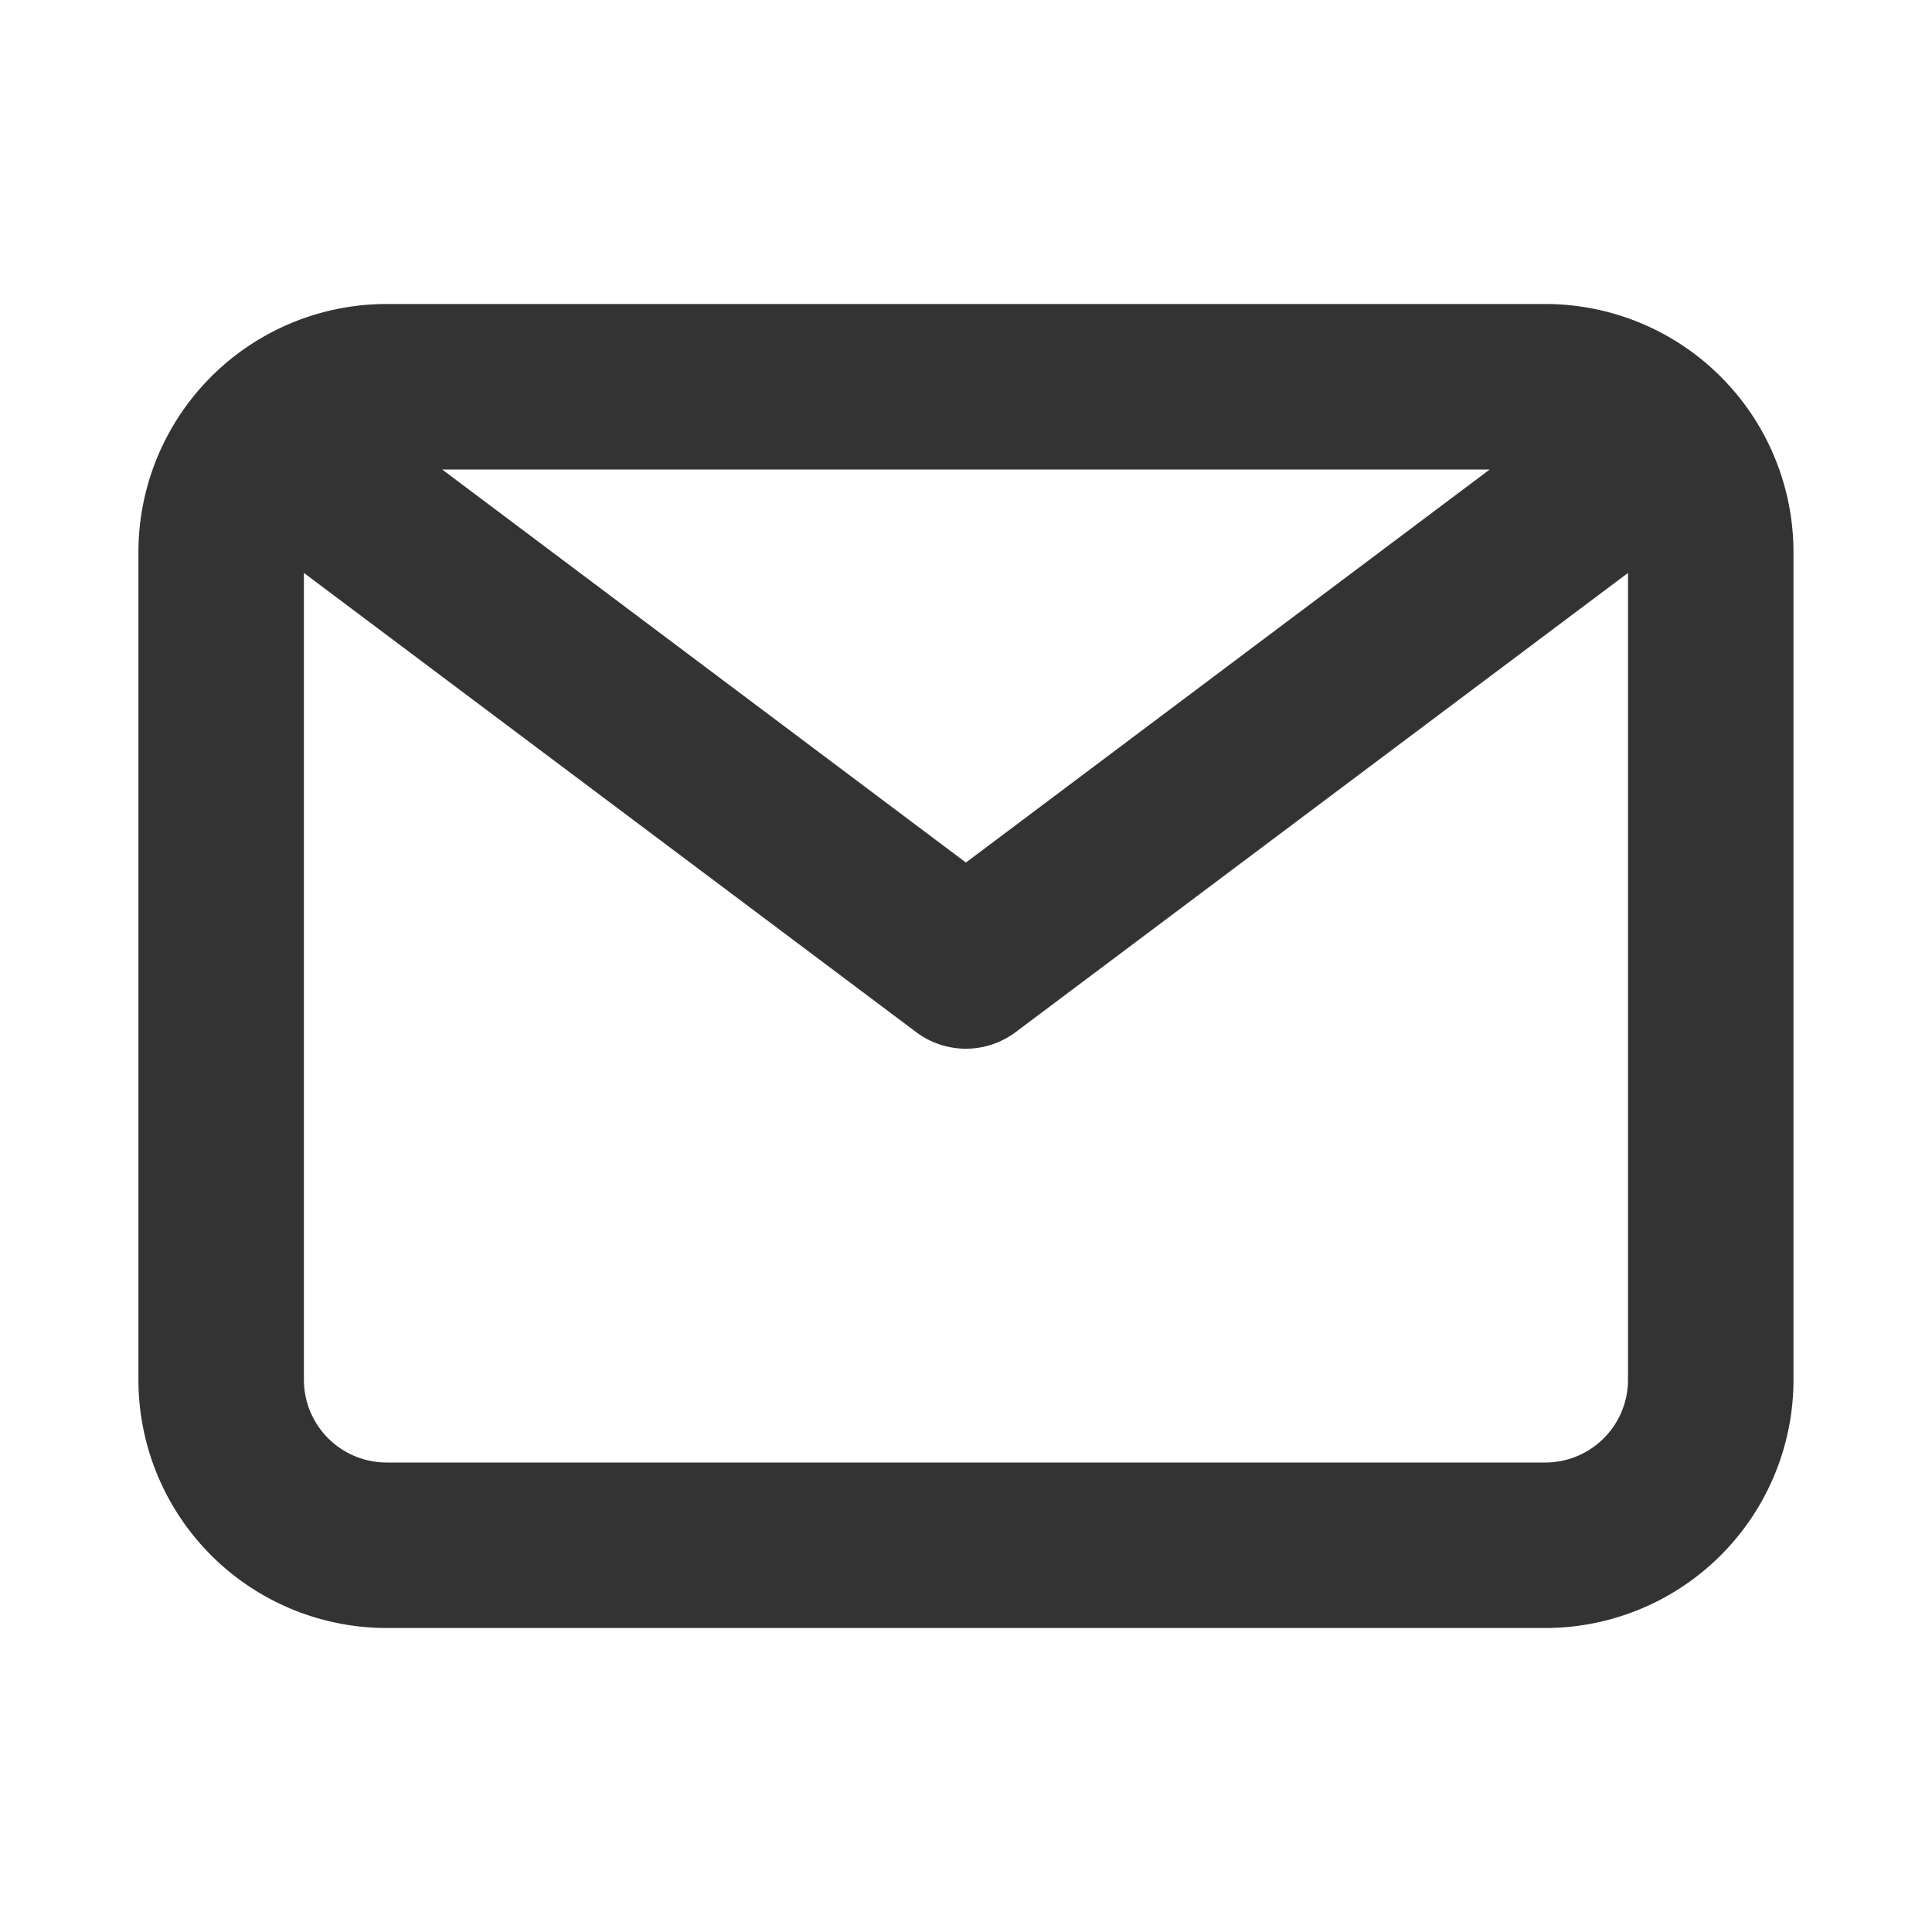 <svg xmlns="http://www.w3.org/2000/svg" width="20" height="20" viewBox="0 0 20 20">
  <g id="Layer_2" data-name="Layer 2" transform="translate(-0.28 -0.28)">
    <g id="email">
      <rect id="Rectangle_594" data-name="Rectangle 594" width="20" height="20" transform="translate(0.28 0.28)" fill="#333" opacity="0"/>
      <path id="Path_27128" data-name="Path 27128" d="M16.563,4H4.57A2.57,2.57,0,0,0,2,6.57v8.566a2.57,2.57,0,0,0,2.57,2.57H16.563a2.57,2.57,0,0,0,2.57-2.57V6.57A2.57,2.57,0,0,0,16.563,4Zm-.574,1.713L10.566,9.782,5.144,5.713Zm.574,10.28H4.57a.857.857,0,0,1-.857-.857V6.784l6.339,4.754a.857.857,0,0,0,1.028,0L17.42,6.784v8.352A.857.857,0,0,1,16.563,15.993Z" transform="translate(-0.287 -0.573)" fill="#333"/>
    </g>
  </g>
</svg>
